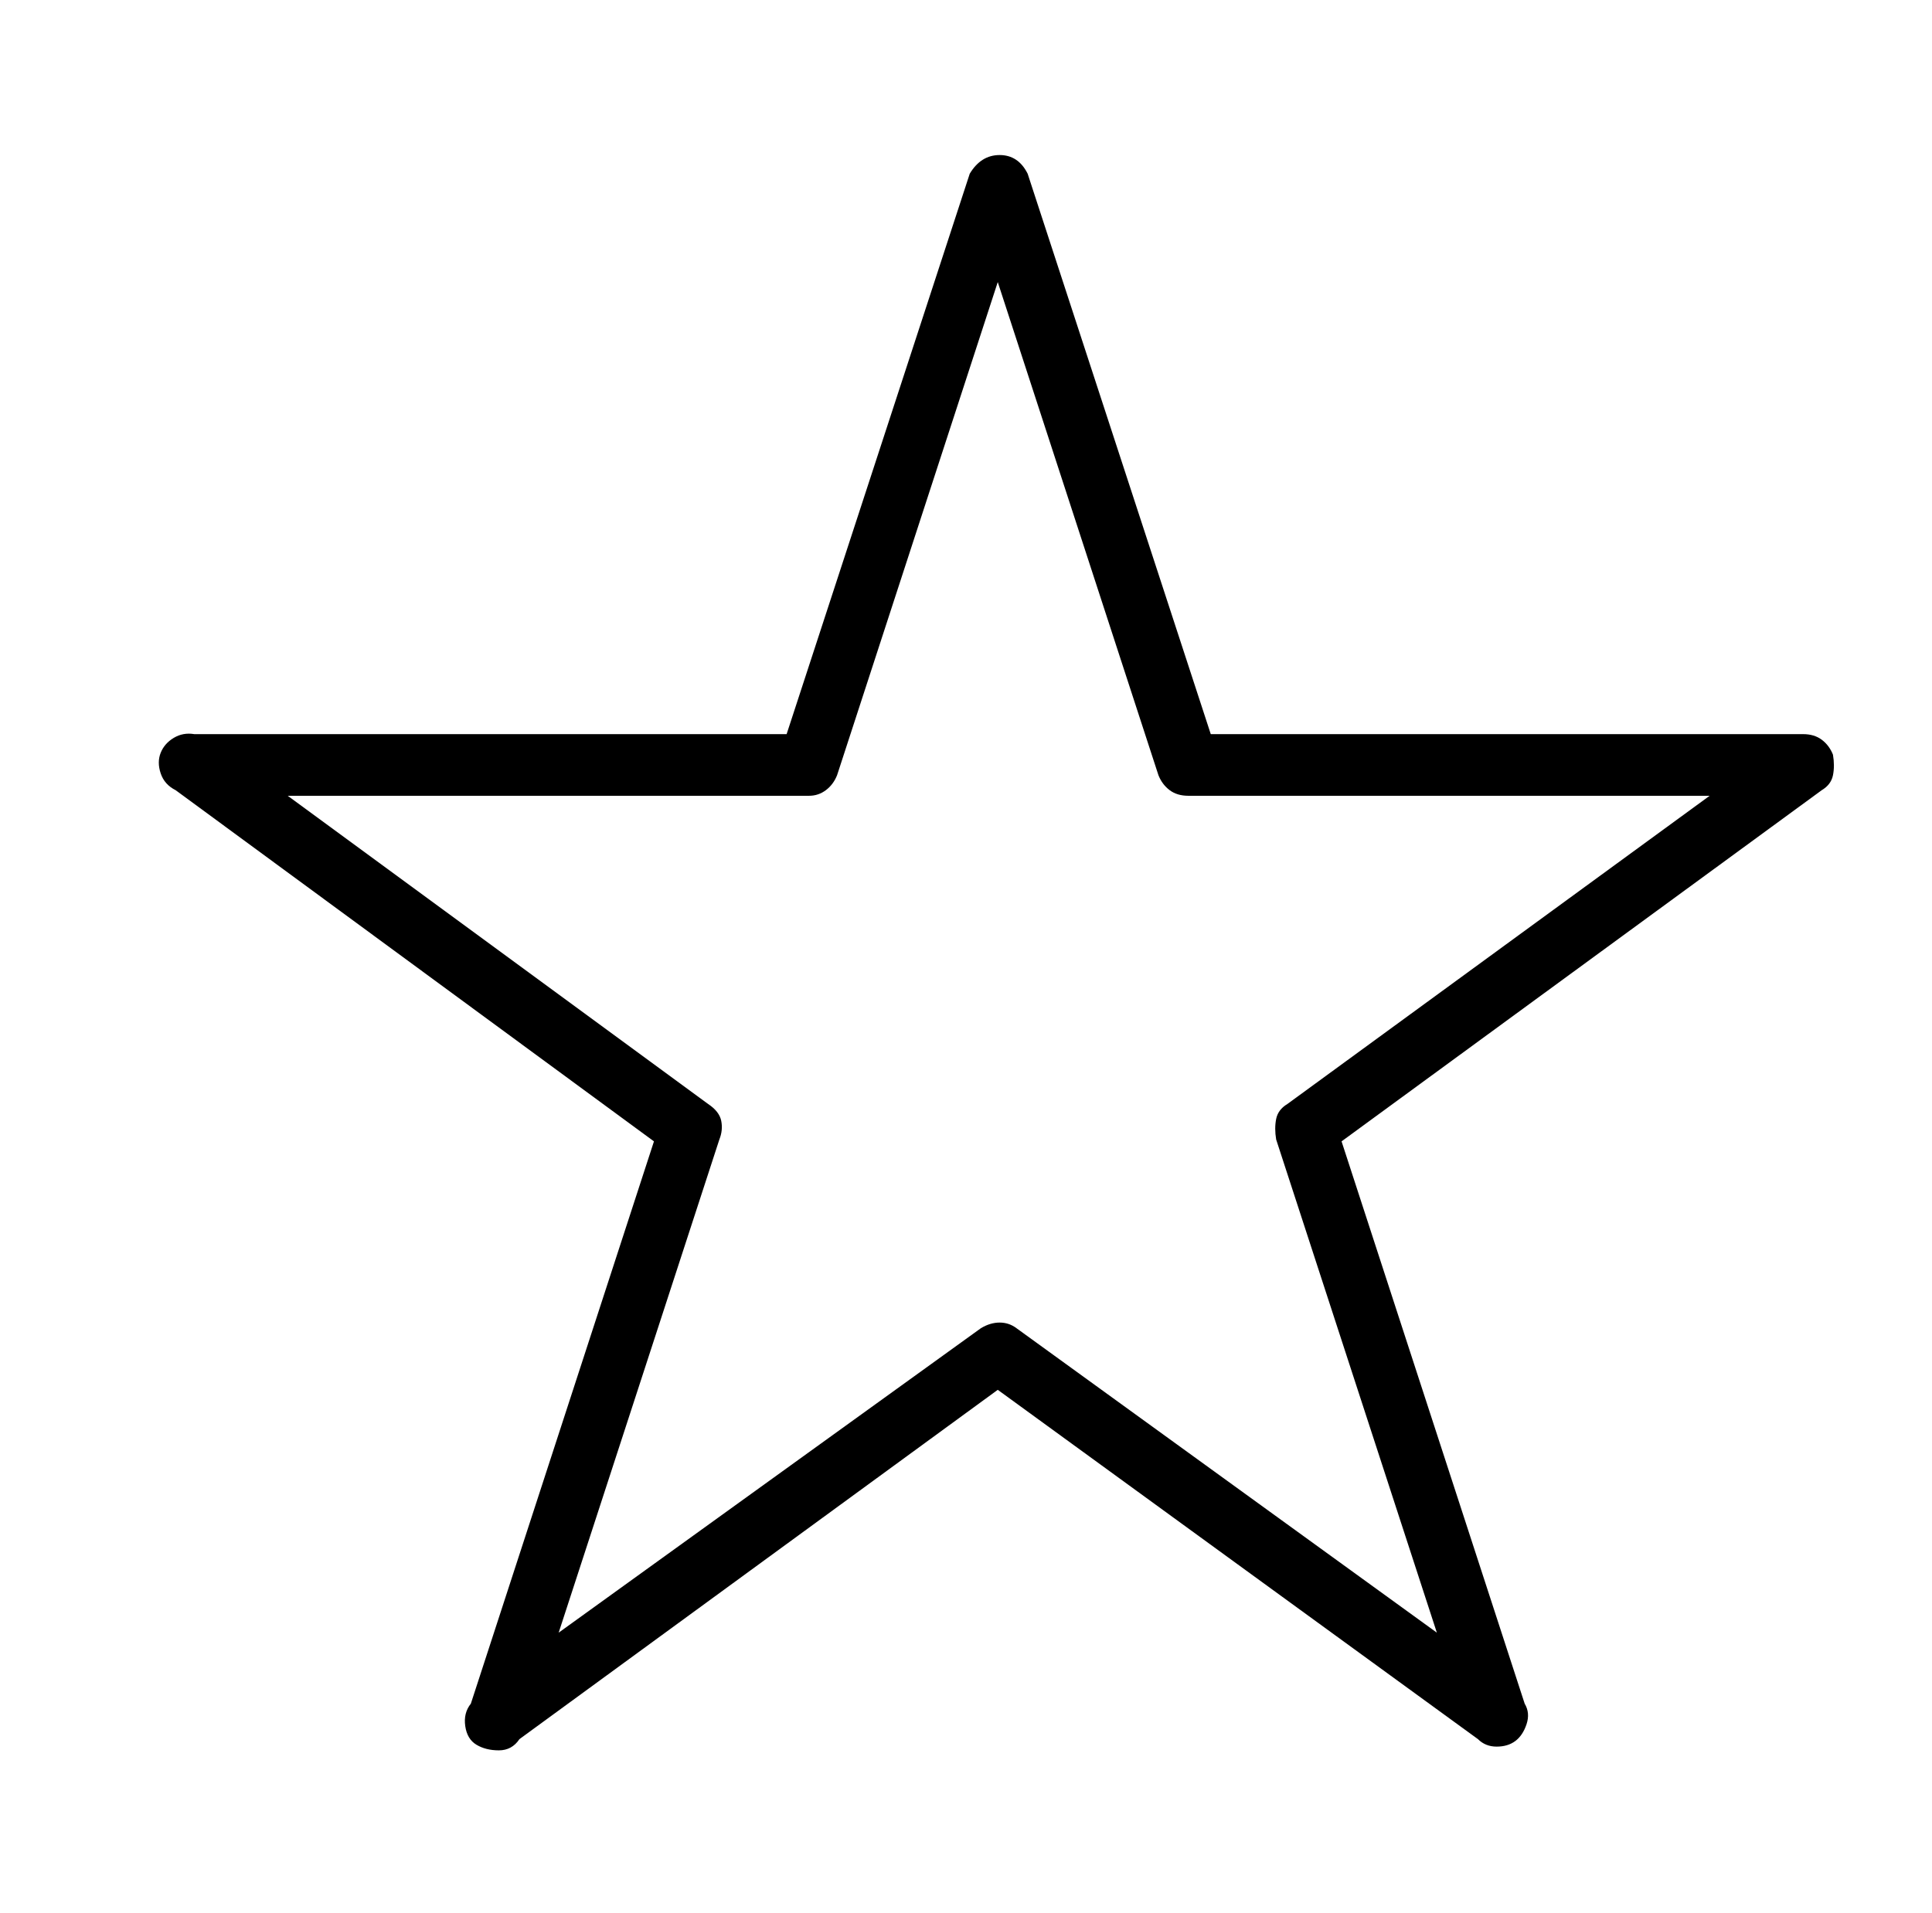 <?xml version="1.0" standalone="no"?>
<!DOCTYPE svg PUBLIC "-//W3C//DTD SVG 1.1//EN" "http://www.w3.org/Graphics/SVG/1.1/DTD/svg11.dtd" >
<svg xmlns="http://www.w3.org/2000/svg" xmlns:xlink="http://www.w3.org/1999/xlink" version="1.1" viewBox="-10 0 1034 1024">
   <path fill="currentColor"
d="M971 404q-2 -5 -6 -8t-10 -3h-317l-98 -300q-5 -10 -15 -10t-16 10l-98 300h-317q-6 -1 -11 2t-7 8t0 11t8 9l256 188l-98 301q-4 5 -3 12t6 10t12 3t11 -6l256 -187l257 187q4 4 10 4t10 -3t6 -9t-1 -11l-98 -301l257 -188q5 -3 6 -8t0 -11zM679 591q-5 3 -6 8t0 11
l86 264l-225 -163q-4 -3 -9 -3t-10 3l-226 163l86 -264q2 -5 1 -10t-7 -9l-225 -165h279q5 0 9 -3t6 -8l86 -264l86 264q2 5 6 8t10 3h279z" />
</svg>
